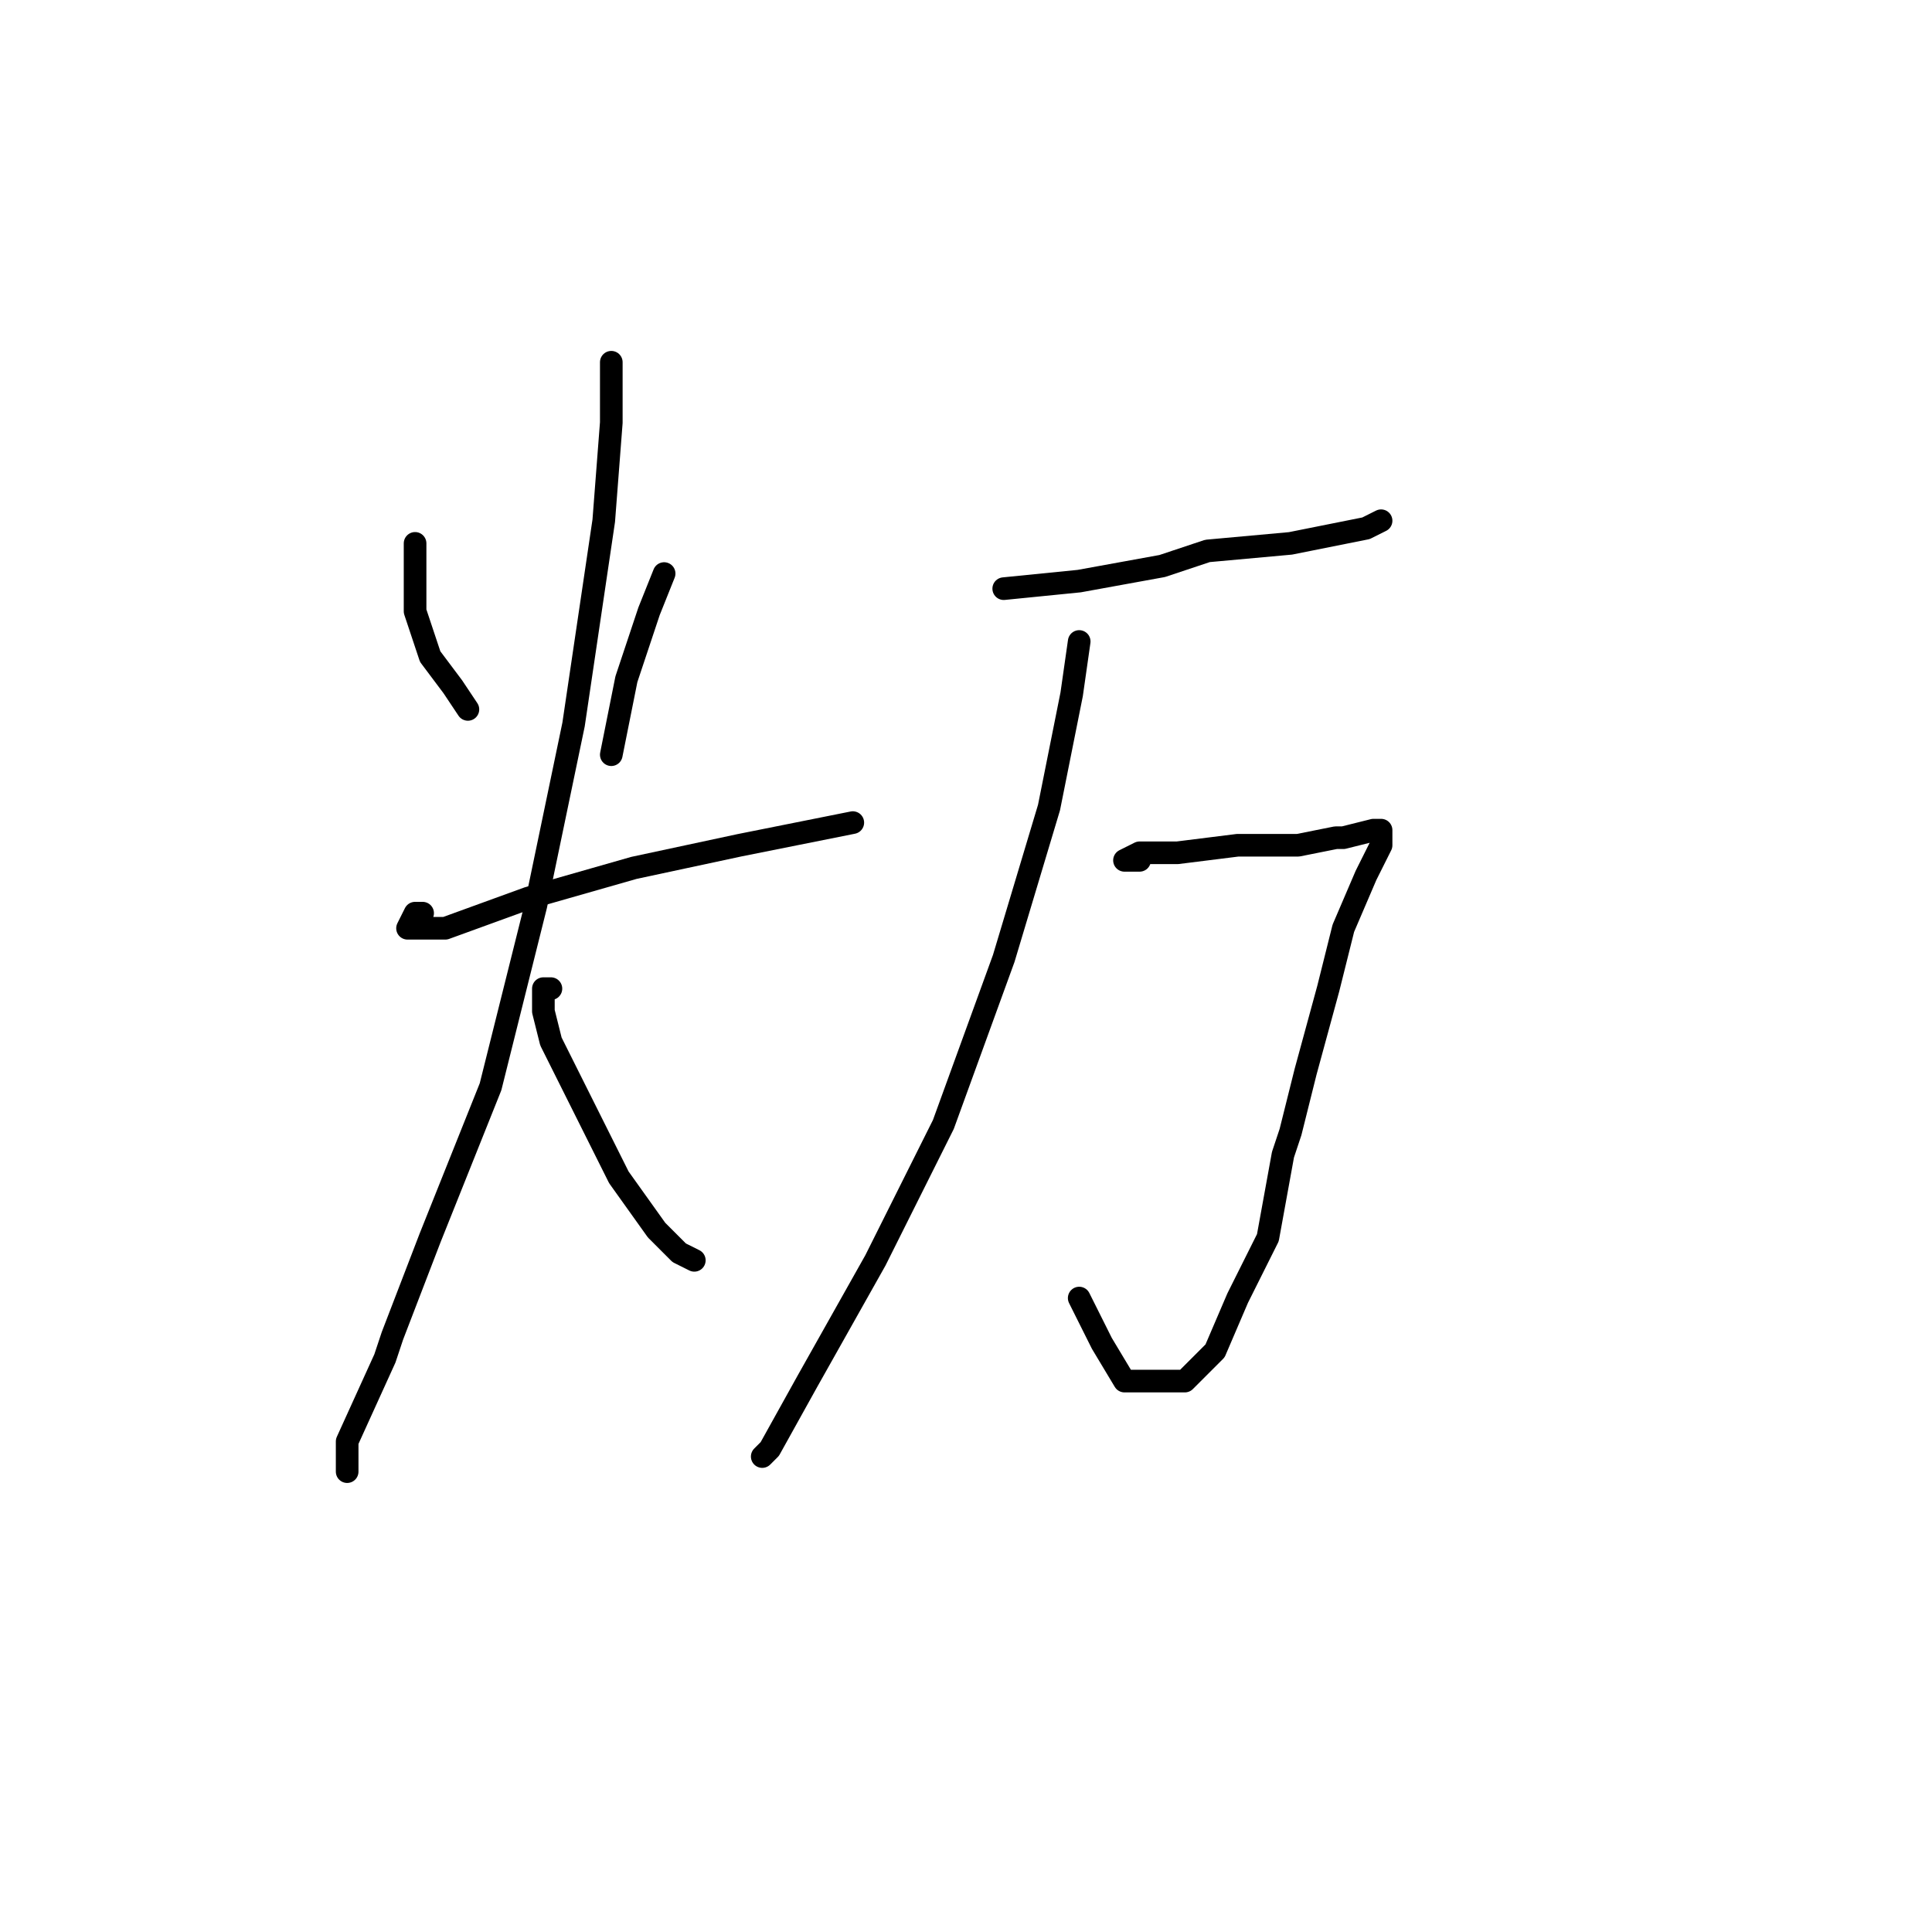 <?xml version="1.0" standalone="no"?>
    <svg width="256" height="256" xmlns="http://www.w3.org/2000/svg" version="1.1">
    <polyline stroke="black" stroke-width="3" stroke-linecap="round" fill="transparent" stroke-linejoin="round" points="55 72 55 76 55 81 57 87 60 91 62 94 62 94 " />
        <polyline stroke="black" stroke-width="3" stroke-linecap="round" fill="transparent" stroke-linejoin="round" points="88 76 86 81 83 90 82 95 81 100 81 100 " />
        <polyline stroke="black" stroke-width="3" stroke-linecap="round" fill="transparent" stroke-linejoin="round" points="56 121 55 121 54 123 55 123 59 123 70 119 84 115 98 112 108 110 113 109 113 109 " />
        <polyline stroke="black" stroke-width="3" stroke-linecap="round" fill="transparent" stroke-linejoin="round" points="81 48 81 56 80 69 76 96 71 120 65 144 57 164 52 177 51 180 46 191 46 195 46 195 " />
        <polyline stroke="black" stroke-width="3" stroke-linecap="round" fill="transparent" stroke-linejoin="round" points="73 131 72 131 72 133 72 134 73 138 78 148 82 156 87 163 90 166 92 167 92 167 " />
        <polyline stroke="black" stroke-width="3" stroke-linecap="round" fill="transparent" stroke-linejoin="round" points="133 78 143 77 154 75 160 73 171 72 181 70 183 69 183 69 " />
        <polyline stroke="black" stroke-width="3" stroke-linecap="round" fill="transparent" stroke-linejoin="round" points="151 114 150 114 149 114 151 113 156 113 164 112 170 112 172 112 177 111 178 111 182 110 183 110 183 112 181 116 178 123 176 131 173 142 171 150 170 153 168 164 164 172 161 179 157 183 153 183 149 183 146 178 143 172 143 172 " />
        <polyline stroke="black" stroke-width="3" stroke-linecap="round" fill="transparent" stroke-linejoin="round" points="143 85 142 92 139 107 133 127 125 149 116 167 107 183 102 192 101 193 101 193 " />
        </svg>